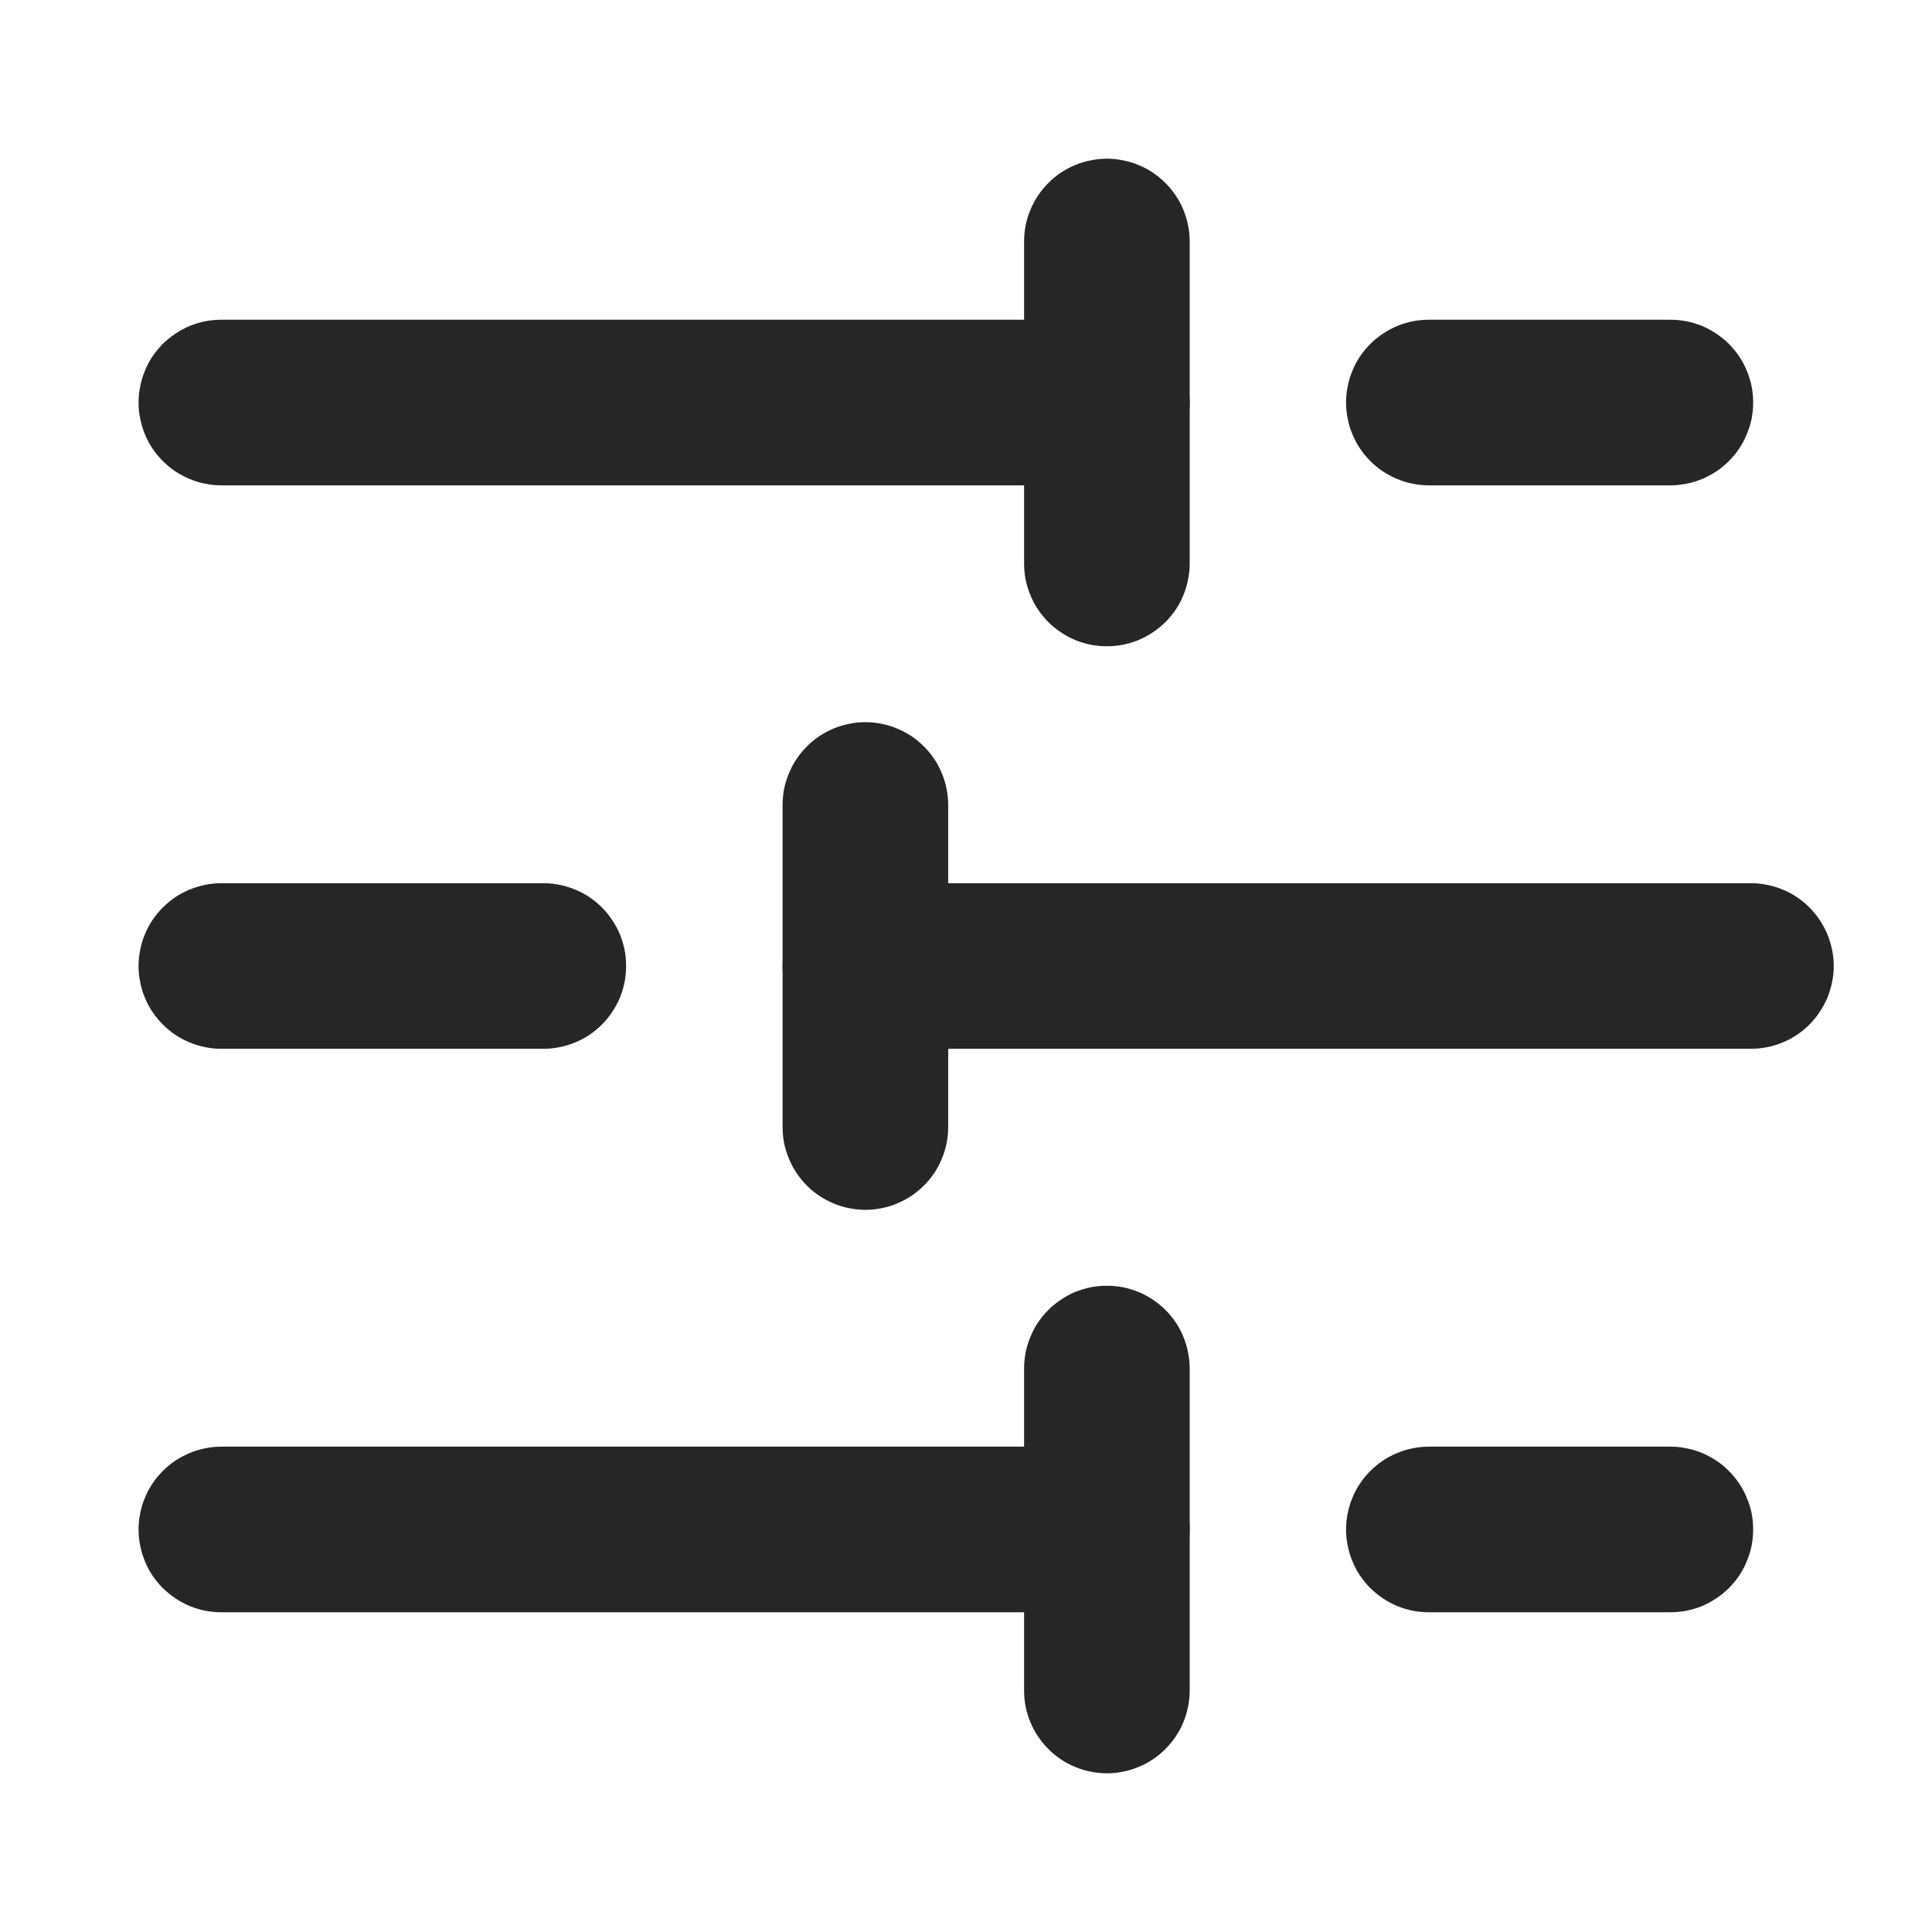 <svg xmlns="http://www.w3.org/2000/svg" xmlns:xlink="http://www.w3.org/1999/xlink" fill="none" version="1.1" width="14" height="14" viewBox="0 0 14 14"><defs><clipPath id="master_svg0_870_7910"><rect x="0" y="0" width="14" height="14" rx="0"/></clipPath></defs><g clip-path="url(#master_svg0_870_7910)"><g><path d="M10.354,2.317L12.104,2.317Q12.163,2.317,12.221,2.328Q12.279,2.34,12.334,2.362Q12.388,2.385,12.437,2.418Q12.487,2.451,12.528,2.492Q12.57,2.534,12.603,2.583Q12.636,2.632,12.658,2.687Q12.681,2.742,12.693,2.8Q12.704,2.858,12.704,2.917Q12.704,2.976,12.693,3.034Q12.681,3.092,12.658,3.146Q12.636,3.201,12.603,3.25Q12.57,3.299,12.528,3.341Q12.487,3.383,12.437,3.416Q12.388,3.448,12.334,3.471Q12.279,3.494,12.221,3.505Q12.163,3.517,12.104,3.517L10.354,3.517Q10.295,3.517,10.237,3.505Q10.179,3.494,10.125,3.471Q10.07,3.448,10.021,3.416Q9.972,3.383,9.93,3.341Q9.888,3.299,9.855,3.25Q9.822,3.201,9.8,3.146Q9.777,3.092,9.766,3.034Q9.754,2.976,9.754,2.917Q9.754,2.858,9.766,2.8Q9.777,2.742,9.8,2.687Q9.822,2.632,9.855,2.583Q9.888,2.534,9.93,2.492Q9.972,2.451,10.021,2.418Q10.07,2.385,10.125,2.362Q10.179,2.34,10.237,2.328Q10.295,2.317,10.354,2.317Z" fill-rule="evenodd" fill="#262626" fill-opacity="1"/></g><g><path d="M7.421,1.75Q7.421,1.691,7.432,1.633Q7.444,1.575,7.467,1.52Q7.489,1.466,7.522,1.417Q7.555,1.368,7.597,1.326Q7.638,1.284,7.688,1.251Q7.737,1.218,7.791,1.196Q7.846,1.173,7.904,1.162Q7.962,1.15,8.021,1.15Q8.08,1.15,8.138,1.162Q8.196,1.173,8.25,1.196Q8.305,1.218,8.354,1.251Q8.403,1.284,8.445,1.326Q8.487,1.368,8.52,1.417Q8.553,1.466,8.575,1.52Q8.598,1.575,8.609,1.633Q8.621,1.691,8.621,1.75L8.621,4.083Q8.621,4.142,8.609,4.2Q8.598,4.258,8.575,4.313Q8.553,4.368,8.52,4.417Q8.487,4.466,8.445,4.508Q8.403,4.549,8.354,4.582Q8.305,4.615,8.25,4.638Q8.196,4.66,8.138,4.672Q8.08,4.683,8.021,4.683Q7.962,4.683,7.904,4.672Q7.846,4.66,7.791,4.638Q7.737,4.615,7.688,4.582Q7.638,4.549,7.597,4.508Q7.555,4.466,7.522,4.417Q7.489,4.368,7.467,4.313Q7.444,4.258,7.432,4.2Q7.421,4.142,7.421,4.083L7.421,1.75Z" fill-rule="evenodd" fill="#262626" fill-opacity="1"/></g><g><path d="M1.604,2.317L8.021,2.317Q8.08,2.317,8.138,2.328Q8.196,2.34,8.25,2.362Q8.305,2.385,8.354,2.418Q8.403,2.451,8.445,2.492Q8.487,2.534,8.52,2.583Q8.553,2.632,8.575,2.687Q8.598,2.742,8.609,2.8Q8.621,2.858,8.621,2.917Q8.621,2.976,8.609,3.034Q8.598,3.092,8.575,3.146Q8.553,3.201,8.52,3.25Q8.487,3.299,8.445,3.341Q8.403,3.383,8.354,3.416Q8.305,3.448,8.25,3.471Q8.196,3.494,8.138,3.505Q8.08,3.517,8.021,3.517L1.604,3.517Q1.545,3.517,1.487,3.505Q1.429,3.494,1.375,3.471Q1.32,3.448,1.271,3.416Q1.222,3.383,1.18,3.341Q1.138,3.299,1.105,3.25Q1.072,3.201,1.05,3.146Q1.027,3.092,1.016,3.034Q1.004,2.976,1.004,2.917Q1.004,2.858,1.016,2.8Q1.027,2.742,1.05,2.687Q1.072,2.632,1.105,2.583Q1.138,2.534,1.18,2.492Q1.222,2.451,1.271,2.418Q1.32,2.385,1.375,2.362Q1.429,2.34,1.487,2.328Q1.545,2.317,1.604,2.317Z" fill-rule="evenodd" fill="#262626" fill-opacity="1"/></g><g><path d="M1.604,6.4L3.937,6.4Q3.997,6.4,4.055,6.412Q4.112,6.423,4.167,6.446Q4.222,6.468,4.271,6.501Q4.32,6.534,4.362,6.576Q4.404,6.618,4.436,6.667Q4.469,6.716,4.492,6.77Q4.514,6.825,4.526,6.883Q4.537,6.941,4.537,7Q4.537,7.059,4.526,7.117Q4.514,7.175,4.492,7.23Q4.469,7.284,4.436,7.333Q4.404,7.382,4.362,7.424Q4.32,7.466,4.271,7.499Q4.222,7.532,4.167,7.554Q4.112,7.577,4.055,7.588Q3.997,7.6,3.937,7.6L1.604,7.6Q1.545,7.6,1.487,7.588Q1.429,7.577,1.375,7.554Q1.32,7.532,1.271,7.499Q1.222,7.466,1.18,7.424Q1.138,7.382,1.105,7.333Q1.072,7.284,1.05,7.23Q1.027,7.175,1.016,7.117Q1.004,7.059,1.004,7Q1.004,6.941,1.016,6.883Q1.027,6.825,1.05,6.77Q1.072,6.716,1.105,6.667Q1.138,6.618,1.18,6.576Q1.222,6.534,1.271,6.501Q1.32,6.468,1.375,6.446Q1.429,6.423,1.487,6.412Q1.545,6.4,1.604,6.4Z" fill-rule="evenodd" fill="#262626" fill-opacity="1"/></g><g><path d="M5.671,5.833Q5.671,5.774,5.682,5.716Q5.694,5.658,5.717,5.604Q5.739,5.549,5.772,5.5Q5.805,5.451,5.847,5.409Q5.888,5.367,5.938,5.334Q5.987,5.302,6.041,5.279Q6.096,5.256,6.154,5.245Q6.212,5.233,6.271,5.233Q6.33,5.233,6.388,5.245Q6.446,5.256,6.5,5.279Q6.555,5.302,6.604,5.334Q6.653,5.367,6.695,5.409Q6.737,5.451,6.77,5.5Q6.803,5.549,6.825,5.604Q6.848,5.658,6.859,5.716Q6.871,5.774,6.871,5.833L6.871,8.167Q6.871,8.226,6.859,8.284Q6.848,8.342,6.825,8.396Q6.803,8.451,6.77,8.5Q6.737,8.549,6.695,8.591Q6.653,8.633,6.604,8.666Q6.555,8.698,6.5,8.721Q6.446,8.744,6.388,8.755Q6.33,8.767,6.271,8.767Q6.212,8.767,6.154,8.755Q6.096,8.744,6.041,8.721Q5.987,8.698,5.938,8.666Q5.888,8.633,5.847,8.591Q5.805,8.549,5.772,8.5Q5.739,8.451,5.717,8.396Q5.694,8.342,5.682,8.284Q5.671,8.226,5.671,8.167L5.671,5.833Z" fill-rule="evenodd" fill="#262626" fill-opacity="1"/></g><g><path d="M6.271,6.4L12.688,6.4Q12.747,6.4,12.805,6.412Q12.863,6.423,12.917,6.446Q12.972,6.468,13.021,6.501Q13.07,6.534,13.112,6.576Q13.154,6.618,13.186,6.667Q13.219,6.716,13.242,6.77Q13.264,6.825,13.276,6.883Q13.288,6.941,13.288,7Q13.288,7.059,13.276,7.117Q13.264,7.175,13.242,7.23Q13.219,7.284,13.186,7.333Q13.154,7.382,13.112,7.424Q13.07,7.466,13.021,7.499Q12.972,7.532,12.917,7.554Q12.863,7.577,12.805,7.588Q12.747,7.6,12.688,7.6L6.271,7.6Q6.212,7.6,6.154,7.588Q6.096,7.577,6.041,7.554Q5.987,7.532,5.938,7.499Q5.888,7.466,5.847,7.424Q5.805,7.382,5.772,7.333Q5.739,7.284,5.717,7.23Q5.694,7.175,5.682,7.117Q5.671,7.059,5.671,7Q5.671,6.941,5.682,6.883Q5.694,6.825,5.717,6.77Q5.739,6.716,5.772,6.667Q5.805,6.618,5.847,6.576Q5.888,6.534,5.938,6.501Q5.987,6.468,6.041,6.446Q6.096,6.423,6.154,6.412Q6.212,6.4,6.271,6.4Z" fill-rule="evenodd" fill="#262626" fill-opacity="1"/></g><g><path d="M10.354,10.483L12.104,10.483Q12.163,10.483,12.221,10.495Q12.279,10.506,12.334,10.529Q12.388,10.552,12.437,10.584Q12.487,10.617,12.528,10.659Q12.57,10.701,12.603,10.75Q12.636,10.799,12.658,10.854Q12.681,10.908,12.693,10.966Q12.704,11.024,12.704,11.083Q12.704,11.142,12.693,11.2Q12.681,11.258,12.658,11.313Q12.636,11.368,12.603,11.417Q12.57,11.466,12.528,11.508Q12.487,11.549,12.437,11.582Q12.388,11.615,12.334,11.638Q12.279,11.66,12.221,11.672Q12.163,11.683,12.104,11.683L10.354,11.683Q10.295,11.683,10.237,11.672Q10.179,11.66,10.125,11.638Q10.07,11.615,10.021,11.582Q9.972,11.549,9.93,11.508Q9.888,11.466,9.855,11.417Q9.822,11.368,9.8,11.313Q9.777,11.258,9.766,11.2Q9.754,11.142,9.754,11.083Q9.754,11.024,9.766,10.966Q9.777,10.908,9.8,10.854Q9.822,10.799,9.855,10.75Q9.888,10.701,9.93,10.659Q9.972,10.617,10.021,10.584Q10.07,10.552,10.125,10.529Q10.179,10.506,10.237,10.495Q10.295,10.483,10.354,10.483Z" fill-rule="evenodd" fill="#262626" fill-opacity="1"/></g><g><path d="M7.421,9.917Q7.421,9.858,7.432,9.8Q7.444,9.742,7.467,9.687Q7.489,9.632,7.522,9.583Q7.555,9.534,7.597,9.492Q7.638,9.451,7.688,9.418Q7.737,9.385,7.791,9.362Q7.846,9.34,7.904,9.328Q7.962,9.317,8.021,9.317Q8.08,9.317,8.138,9.328Q8.196,9.34,8.25,9.362Q8.305,9.385,8.354,9.418Q8.403,9.451,8.445,9.492Q8.487,9.534,8.52,9.583Q8.553,9.632,8.575,9.687Q8.598,9.742,8.609,9.8Q8.621,9.858,8.621,9.917L8.621,12.25Q8.621,12.309,8.609,12.367Q8.598,12.425,8.575,12.48Q8.553,12.534,8.52,12.583Q8.487,12.632,8.445,12.674Q8.403,12.716,8.354,12.749Q8.305,12.782,8.25,12.804Q8.196,12.827,8.138,12.838Q8.08,12.85,8.021,12.85Q7.962,12.85,7.904,12.838Q7.846,12.827,7.791,12.804Q7.737,12.782,7.688,12.749Q7.638,12.716,7.597,12.674Q7.555,12.632,7.522,12.583Q7.489,12.534,7.467,12.48Q7.444,12.425,7.432,12.367Q7.421,12.309,7.421,12.25L7.421,9.917Z" fill-rule="evenodd" fill="#262626" fill-opacity="1"/></g><g><path d="M1.604,10.483L8.021,10.483Q8.08,10.483,8.138,10.495Q8.196,10.506,8.25,10.529Q8.305,10.552,8.354,10.584Q8.403,10.617,8.445,10.659Q8.487,10.701,8.52,10.75Q8.553,10.799,8.575,10.854Q8.598,10.908,8.609,10.966Q8.621,11.024,8.621,11.083Q8.621,11.142,8.609,11.2Q8.598,11.258,8.575,11.313Q8.553,11.368,8.52,11.417Q8.487,11.466,8.445,11.508Q8.403,11.549,8.354,11.582Q8.305,11.615,8.25,11.638Q8.196,11.66,8.138,11.672Q8.08,11.683,8.021,11.683L1.604,11.683Q1.545,11.683,1.487,11.672Q1.429,11.66,1.375,11.638Q1.32,11.615,1.271,11.582Q1.222,11.549,1.18,11.508Q1.138,11.466,1.105,11.417Q1.072,11.368,1.05,11.313Q1.027,11.258,1.016,11.2Q1.004,11.142,1.004,11.083Q1.004,11.024,1.016,10.966Q1.027,10.908,1.05,10.854Q1.072,10.799,1.105,10.75Q1.138,10.701,1.18,10.659Q1.222,10.617,1.271,10.584Q1.32,10.552,1.375,10.529Q1.429,10.506,1.487,10.495Q1.545,10.483,1.604,10.483Z" fill-rule="evenodd" fill="#262626" fill-opacity="1"/></g></g></svg>